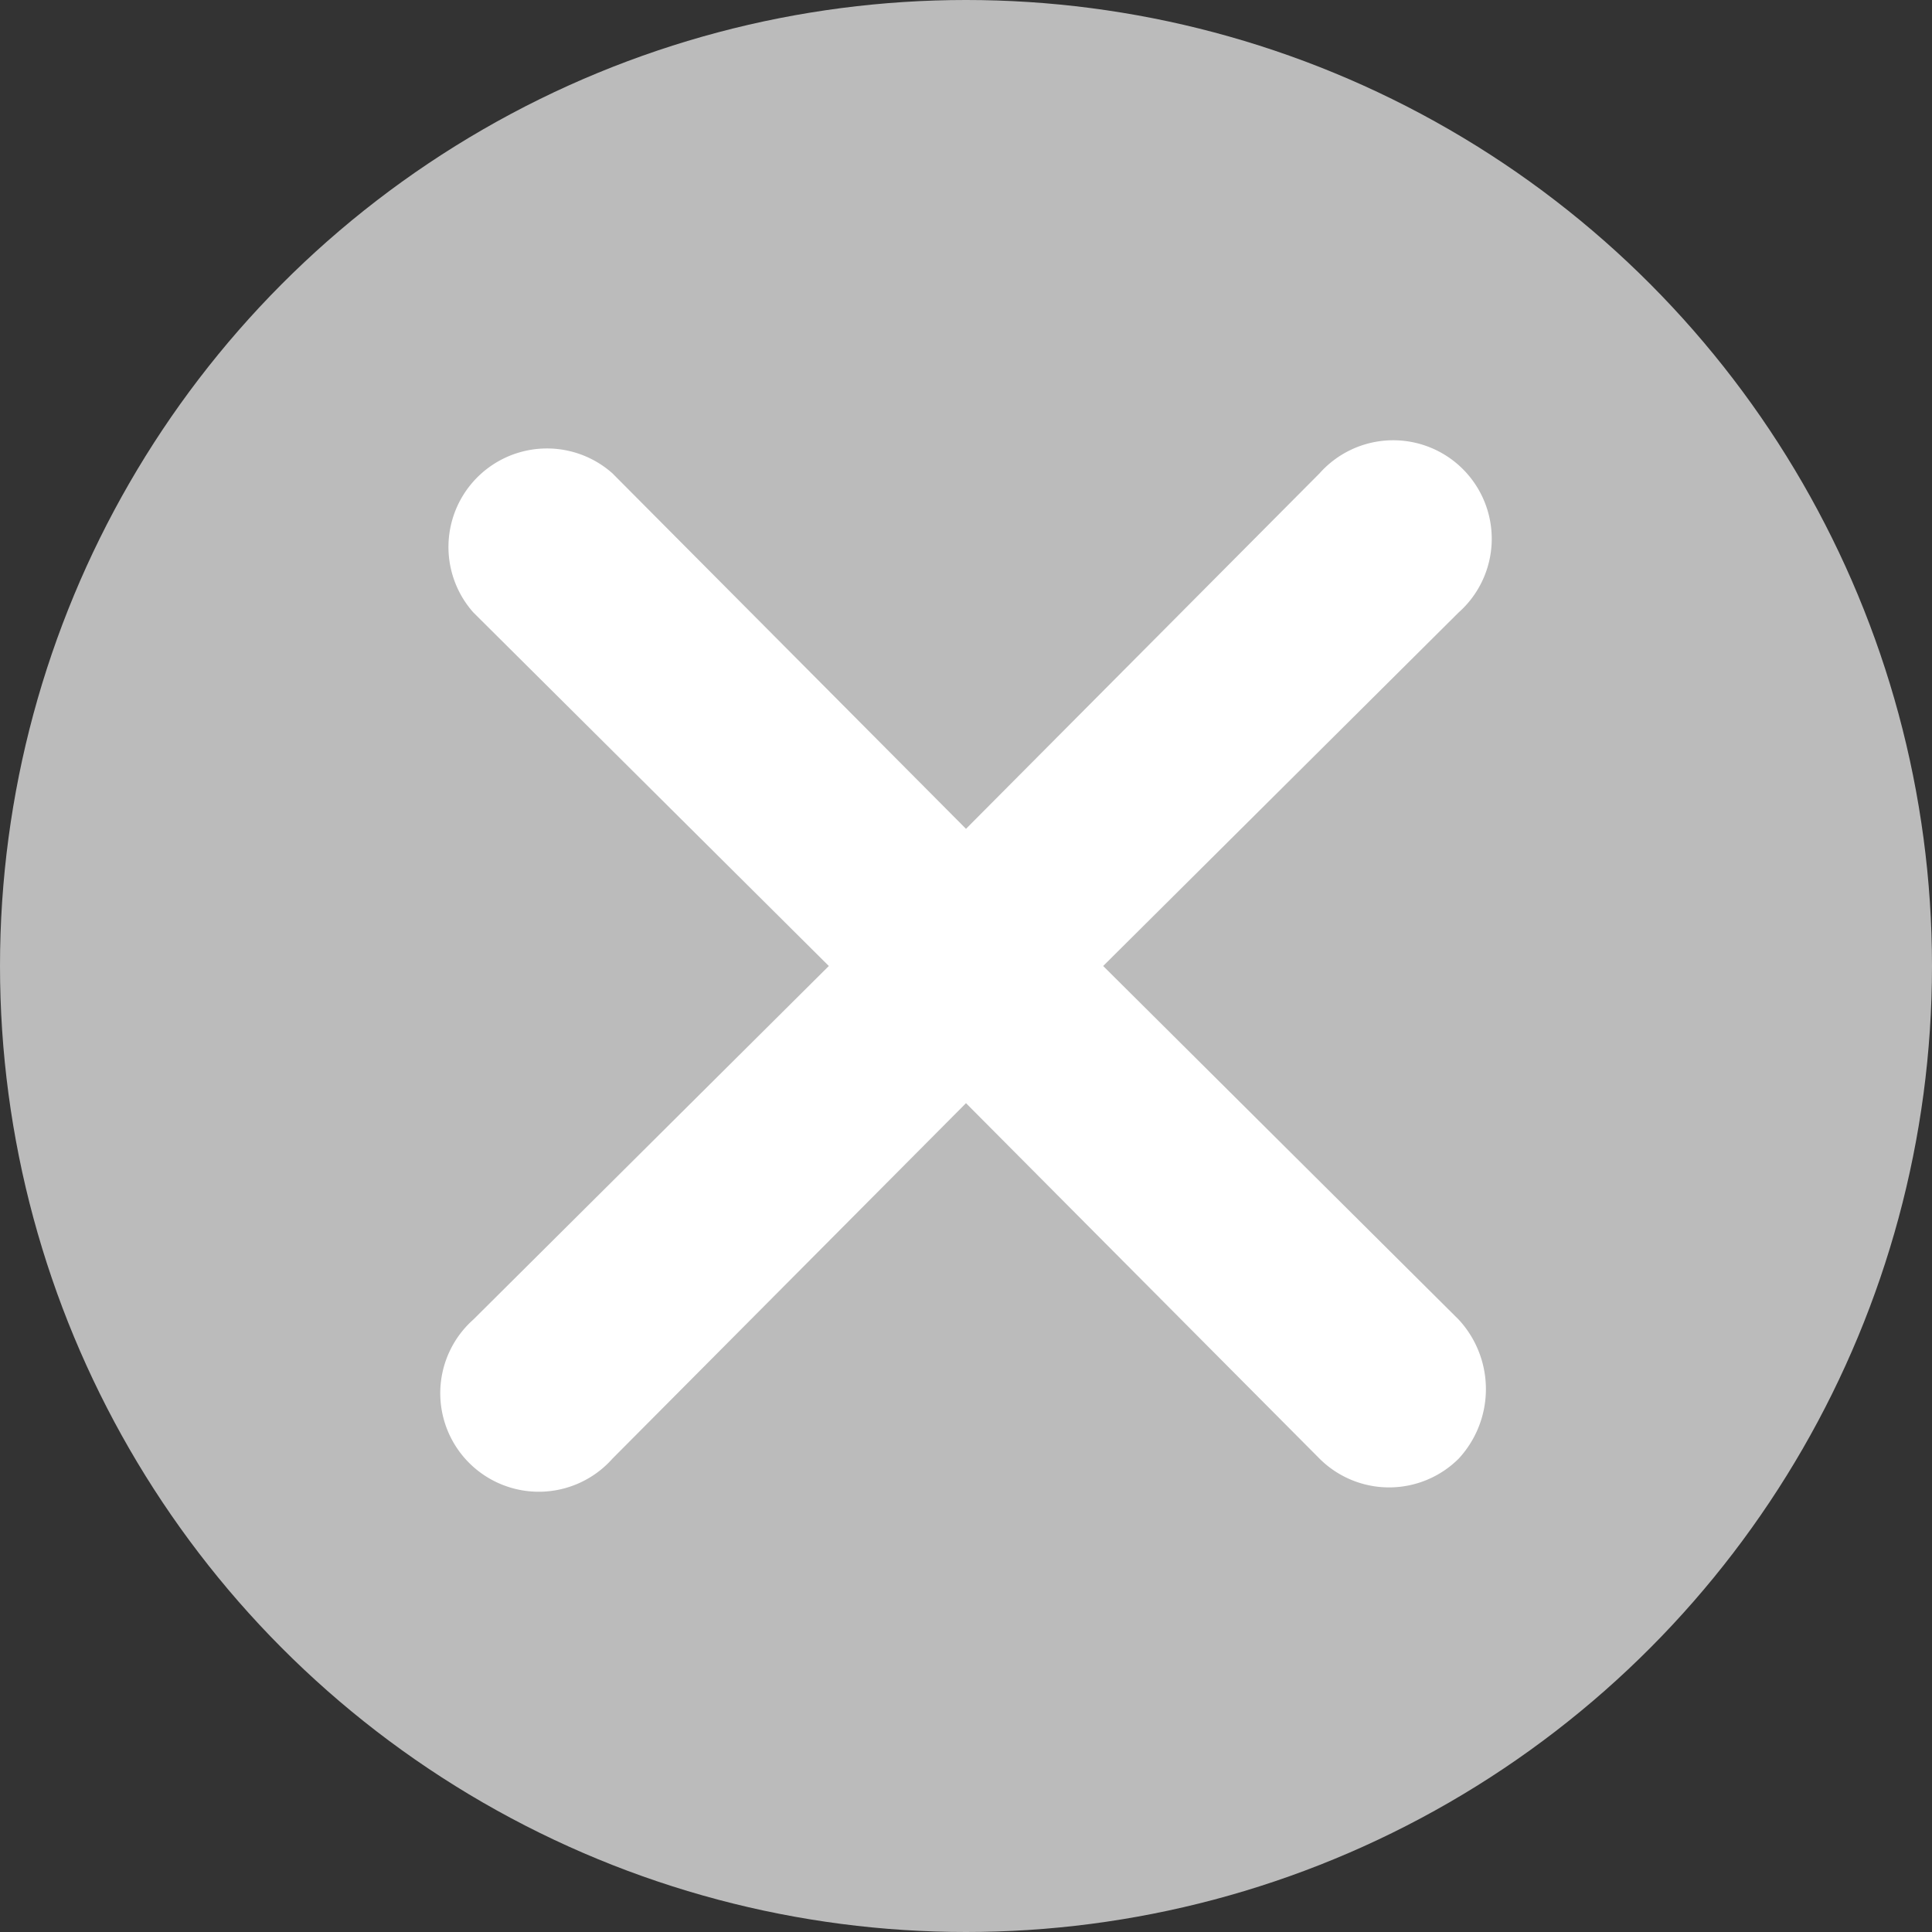 <svg xmlns="http://www.w3.org/2000/svg" viewBox="0 0 100 100"><rect x="0" y="0" width="100" height="100" fill="#333333" stroke="none"/><title>delinput</title><circle cx="50" cy="50" r="50" fill="#bbb"/><path d="M75.5,68.3,57.1,50,75.5,31.7a5.1,5.1,0,1,0-7.2-7.2L50,42.9,31.7,24.5a5.1,5.1,0,0,0-7.2,7.2L42.9,50,24.5,68.3a5.1,5.1,0,1,0,7.2,7.2L50,57.1,68.3,75.5a5.1,5.1,0,0,0,7.2,0A5.3,5.3,0,0,0,75.5,68.3Z" fill="#fff"/></svg>